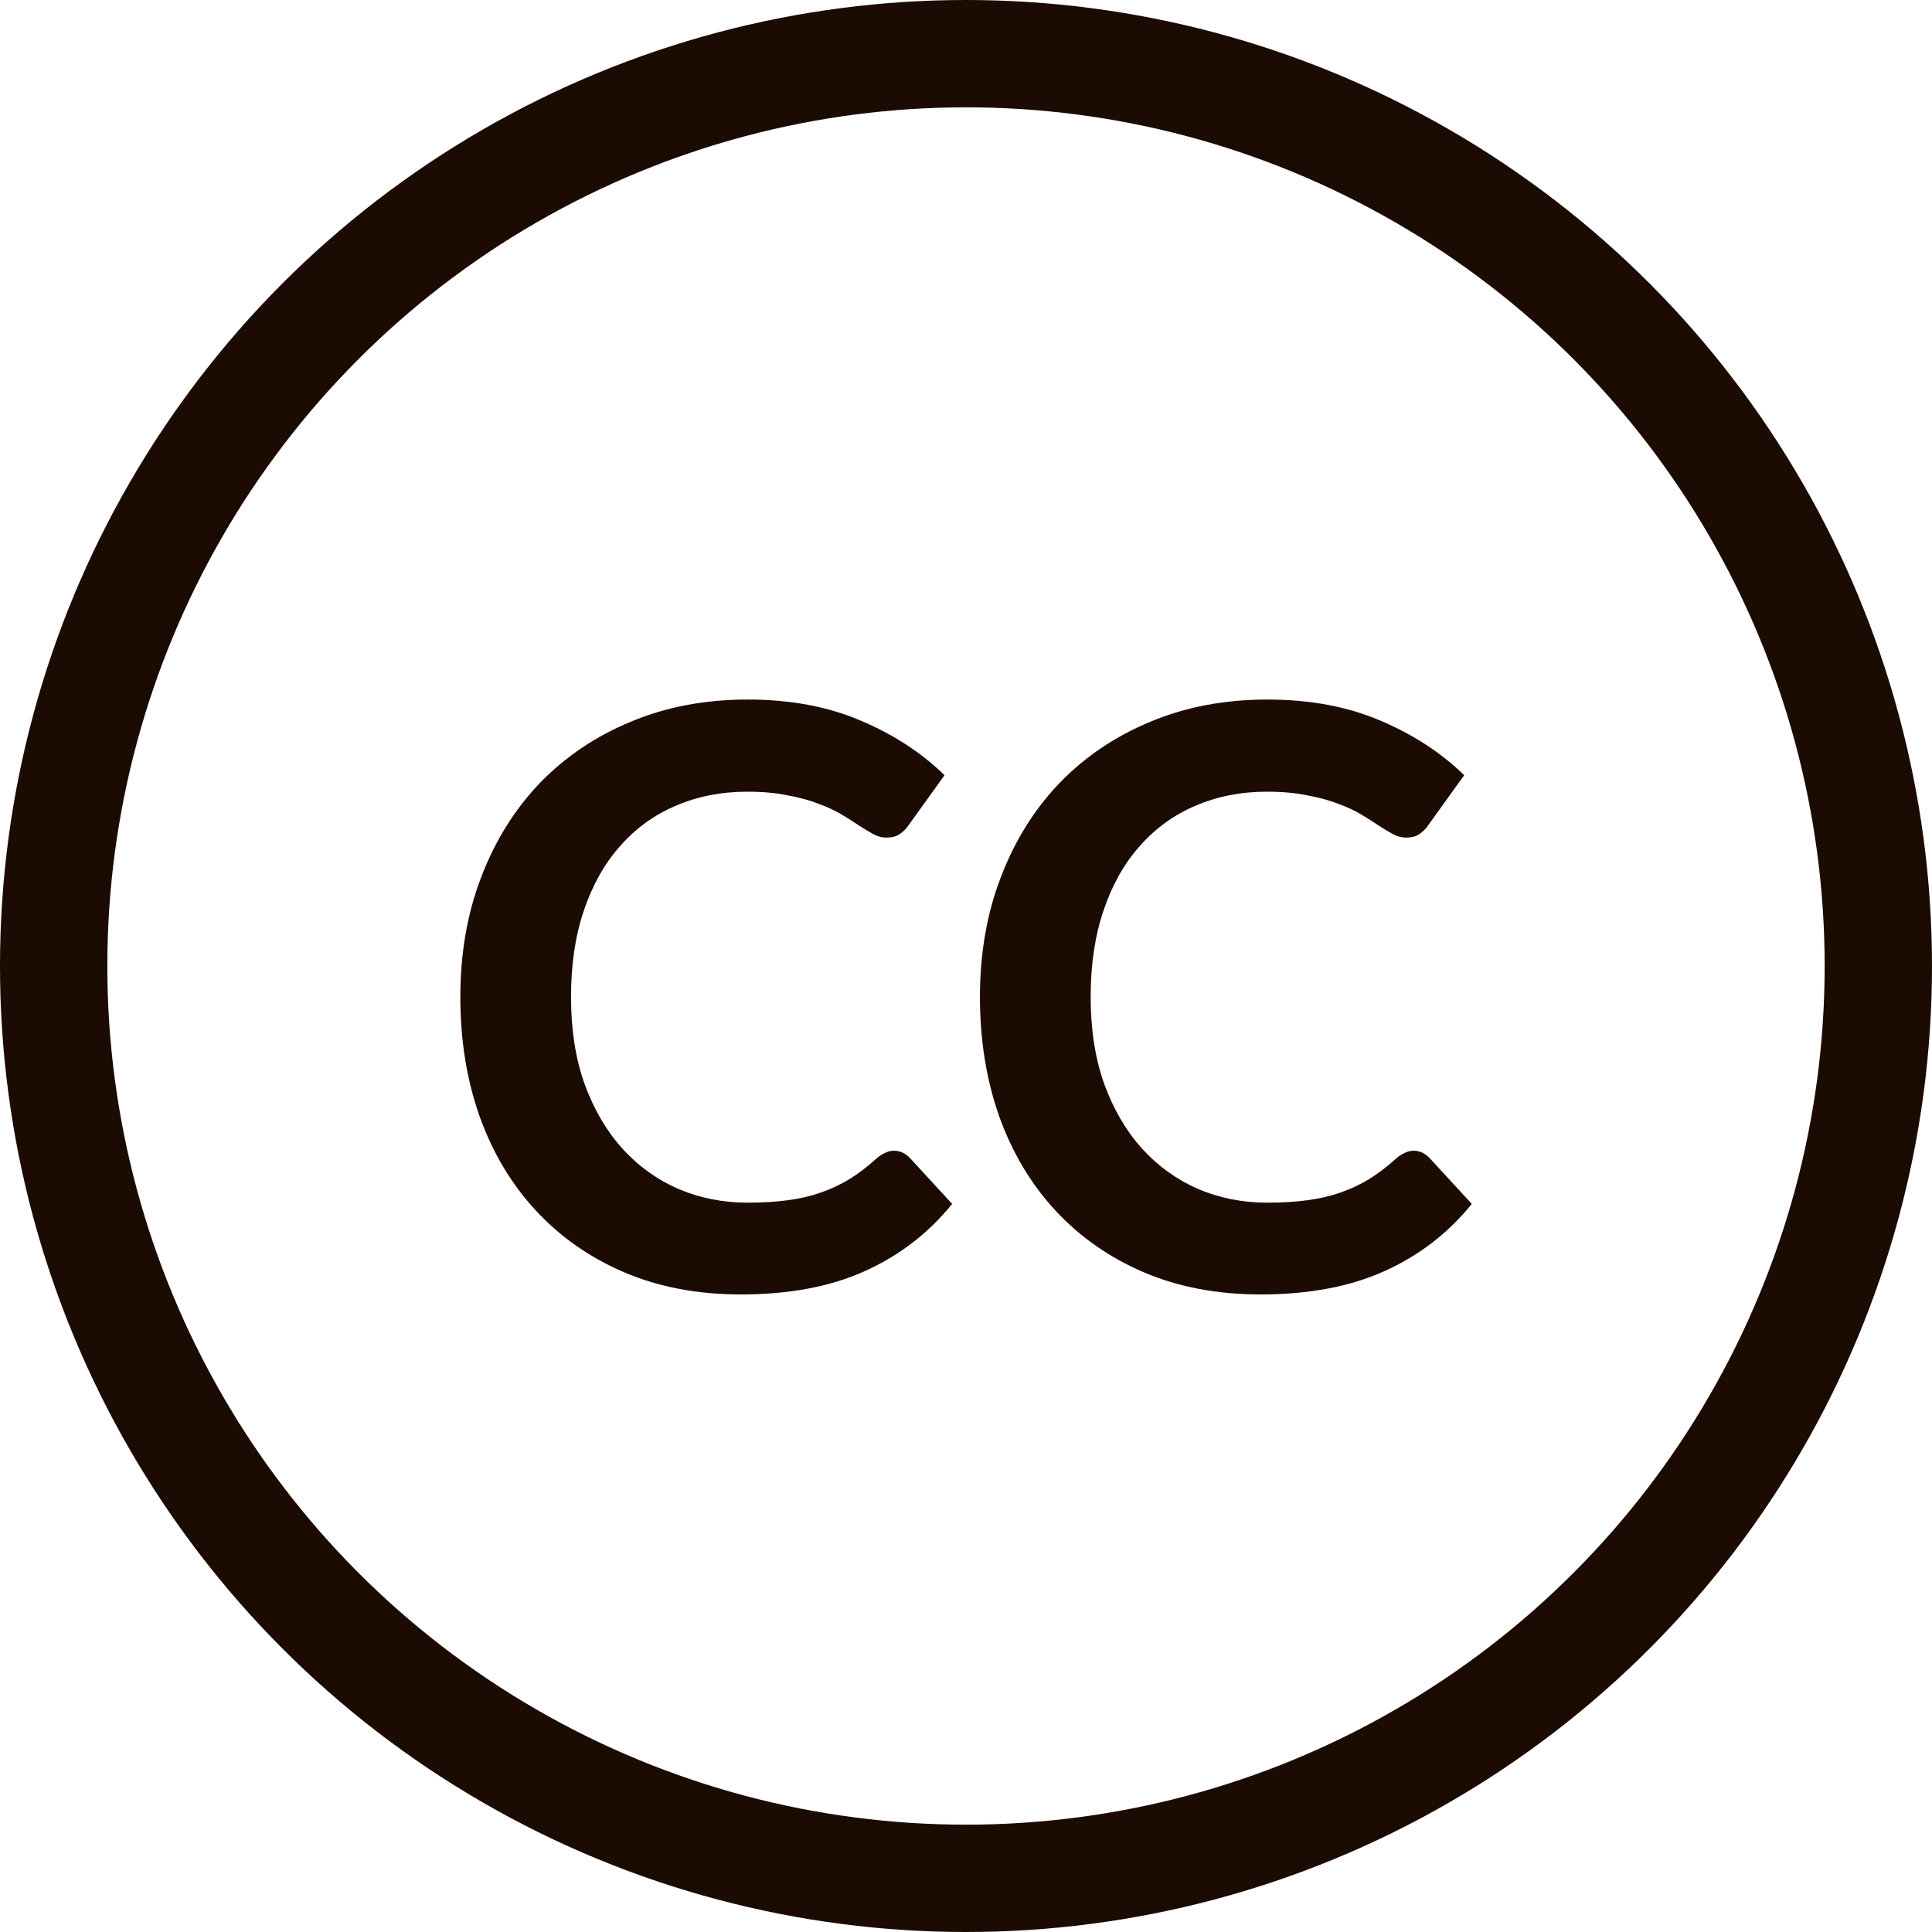 <svg width="36" height="36" viewBox="0 0 36 36" fill="none" xmlns="http://www.w3.org/2000/svg">
<circle cx="18" cy="18" r="17" stroke="#1B0B02" stroke-width="2"/>
<path d="M16.655 21.442C16.765 21.442 16.863 21.485 16.948 21.57L17.742 22.433C17.302 22.977 16.76 23.395 16.115 23.685C15.475 23.975 14.705 24.12 13.805 24.12C13 24.12 12.275 23.983 11.63 23.707C10.99 23.433 10.443 23.05 9.988 22.56C9.533 22.07 9.182 21.485 8.938 20.805C8.697 20.125 8.578 19.383 8.578 18.578C8.578 17.762 8.707 17.017 8.967 16.343C9.227 15.662 9.592 15.078 10.062 14.588C10.537 14.098 11.102 13.717 11.758 13.447C12.412 13.172 13.137 13.035 13.932 13.035C14.723 13.035 15.422 13.165 16.032 13.425C16.648 13.685 17.17 14.025 17.6 14.445L16.925 15.383C16.885 15.443 16.832 15.495 16.767 15.54C16.707 15.585 16.622 15.607 16.512 15.607C16.438 15.607 16.36 15.588 16.28 15.547C16.2 15.502 16.113 15.45 16.017 15.39C15.922 15.325 15.812 15.255 15.688 15.18C15.562 15.105 15.418 15.037 15.252 14.977C15.088 14.912 14.895 14.86 14.675 14.82C14.46 14.775 14.21 14.752 13.925 14.752C13.44 14.752 12.995 14.84 12.59 15.015C12.19 15.185 11.845 15.435 11.555 15.765C11.265 16.09 11.04 16.49 10.88 16.965C10.72 17.435 10.64 17.973 10.64 18.578C10.64 19.188 10.725 19.73 10.895 20.205C11.07 20.68 11.305 21.08 11.6 21.405C11.895 21.73 12.242 21.98 12.643 22.155C13.043 22.325 13.473 22.41 13.932 22.41C14.207 22.41 14.455 22.395 14.675 22.365C14.9 22.335 15.105 22.288 15.29 22.223C15.48 22.157 15.658 22.075 15.822 21.975C15.992 21.87 16.16 21.742 16.325 21.593C16.375 21.547 16.427 21.512 16.483 21.488C16.538 21.457 16.595 21.442 16.655 21.442ZM26.338 21.442C26.448 21.442 26.545 21.485 26.63 21.57L27.425 22.433C26.985 22.977 26.443 23.395 25.798 23.685C25.158 23.975 24.388 24.12 23.488 24.12C22.683 24.12 21.958 23.983 21.313 23.707C20.673 23.433 20.125 23.05 19.67 22.56C19.215 22.07 18.865 21.485 18.62 20.805C18.38 20.125 18.26 19.383 18.26 18.578C18.26 17.762 18.39 17.017 18.65 16.343C18.91 15.662 19.275 15.078 19.745 14.588C20.22 14.098 20.785 13.717 21.44 13.447C22.095 13.172 22.82 13.035 23.615 13.035C24.405 13.035 25.105 13.165 25.715 13.425C26.33 13.685 26.853 14.025 27.283 14.445L26.608 15.383C26.568 15.443 26.515 15.495 26.45 15.54C26.39 15.585 26.305 15.607 26.195 15.607C26.12 15.607 26.043 15.588 25.963 15.547C25.883 15.502 25.795 15.45 25.7 15.39C25.605 15.325 25.495 15.255 25.37 15.18C25.245 15.105 25.1 15.037 24.935 14.977C24.77 14.912 24.578 14.86 24.358 14.82C24.143 14.775 23.893 14.752 23.608 14.752C23.123 14.752 22.678 14.84 22.273 15.015C21.873 15.185 21.528 15.435 21.238 15.765C20.948 16.09 20.723 16.49 20.563 16.965C20.403 17.435 20.323 17.973 20.323 18.578C20.323 19.188 20.408 19.73 20.578 20.205C20.753 20.68 20.988 21.08 21.283 21.405C21.578 21.73 21.925 21.98 22.325 22.155C22.725 22.325 23.155 22.41 23.615 22.41C23.89 22.41 24.138 22.395 24.358 22.365C24.583 22.335 24.788 22.288 24.973 22.223C25.163 22.157 25.34 22.075 25.505 21.975C25.675 21.87 25.843 21.742 26.008 21.593C26.058 21.547 26.11 21.512 26.165 21.488C26.22 21.457 26.278 21.442 26.338 21.442Z" fill="#1B0B02"/>
</svg>
